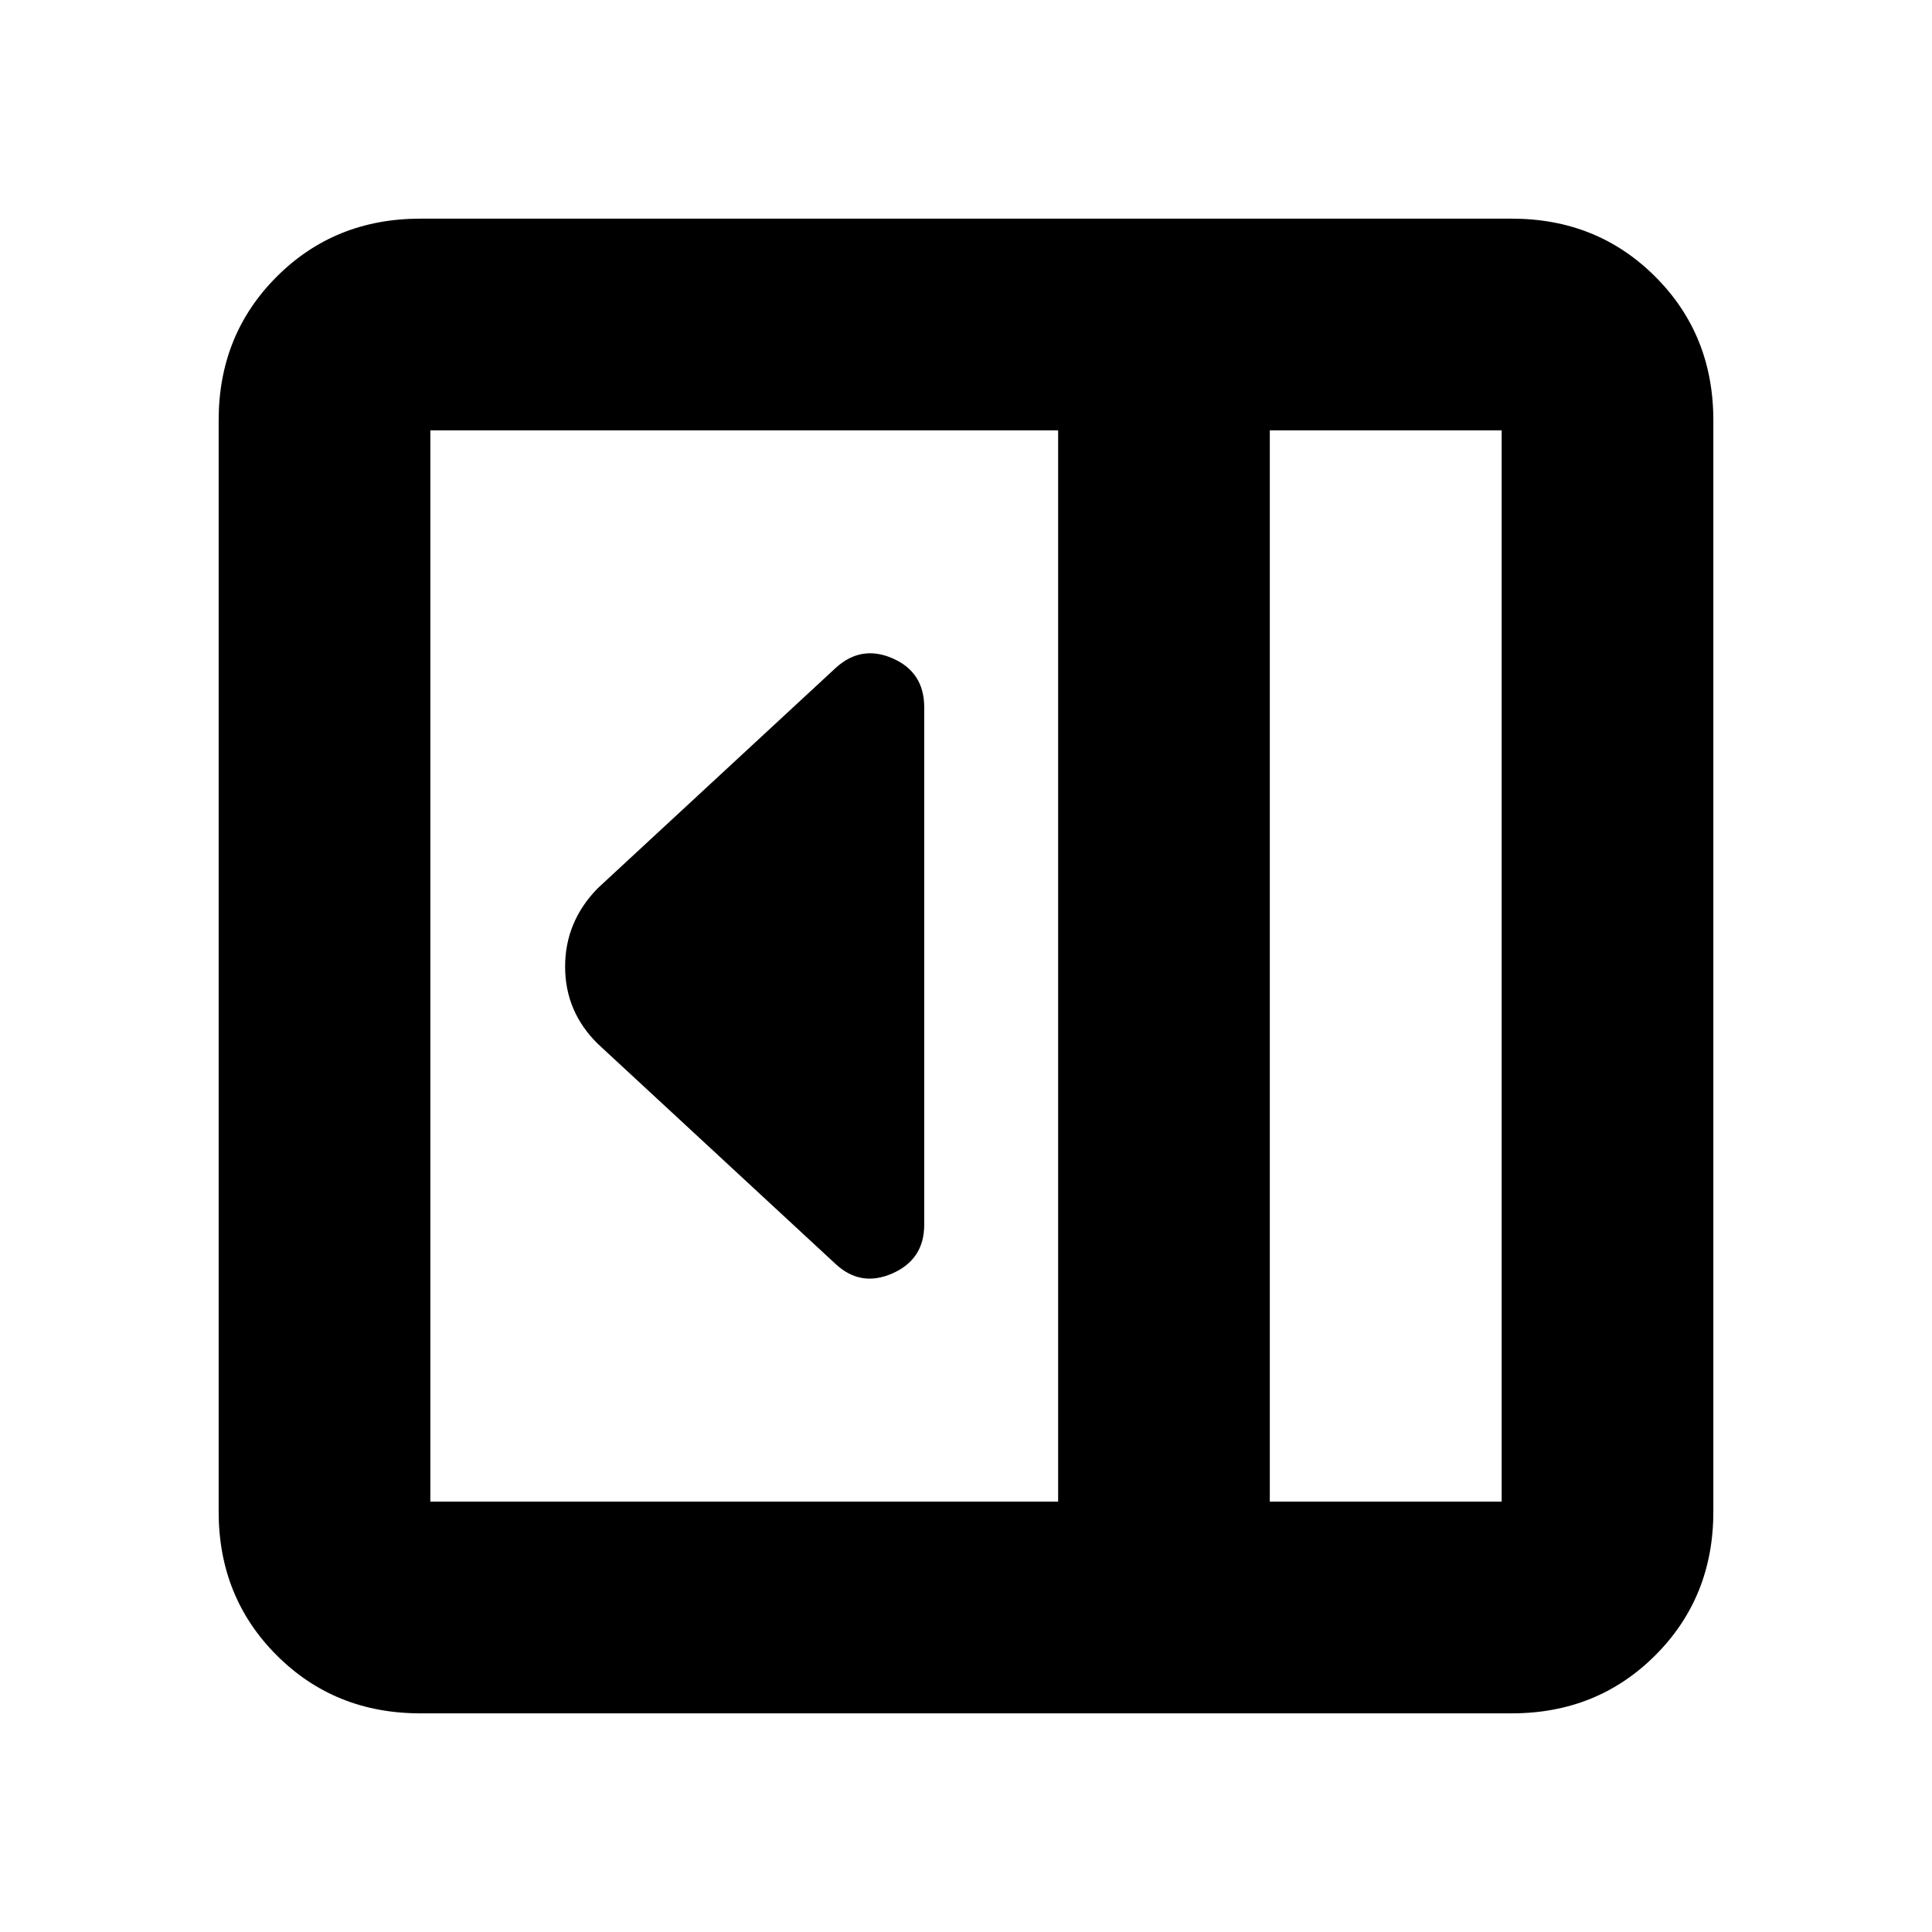 <svg xmlns="http://www.w3.org/2000/svg" height="20" viewBox="0 -960 960 960" width="20"><path d="M459.24-351.43v-257.14q0-17.44-15.7-24.29-15.69-6.86-28.41 4.86L297-518.63q-16.2 16.59-16.2 38.95 0 22.35 16.2 38.31L415.13-332q12.54 11.72 28.33 4.74 15.78-6.98 15.78-24.17ZM208.83-108.65q-42.51 0-71.34-28.84-28.84-28.83-28.84-71.34v-542.34q0-42.51 28.84-71.34 28.83-28.84 71.34-28.84h542.34q42.51 0 71.34 28.84 28.84 28.83 28.84 71.34v542.34q0 42.51-28.84 71.34-28.83 28.84-71.34 28.84H208.83Zm422.13-105.18h115.21v-532.34H630.96v532.34Zm-105.18 0v-532.34H213.83v532.34h311.95Zm105.18 0h115.21-115.21Z"/></svg>